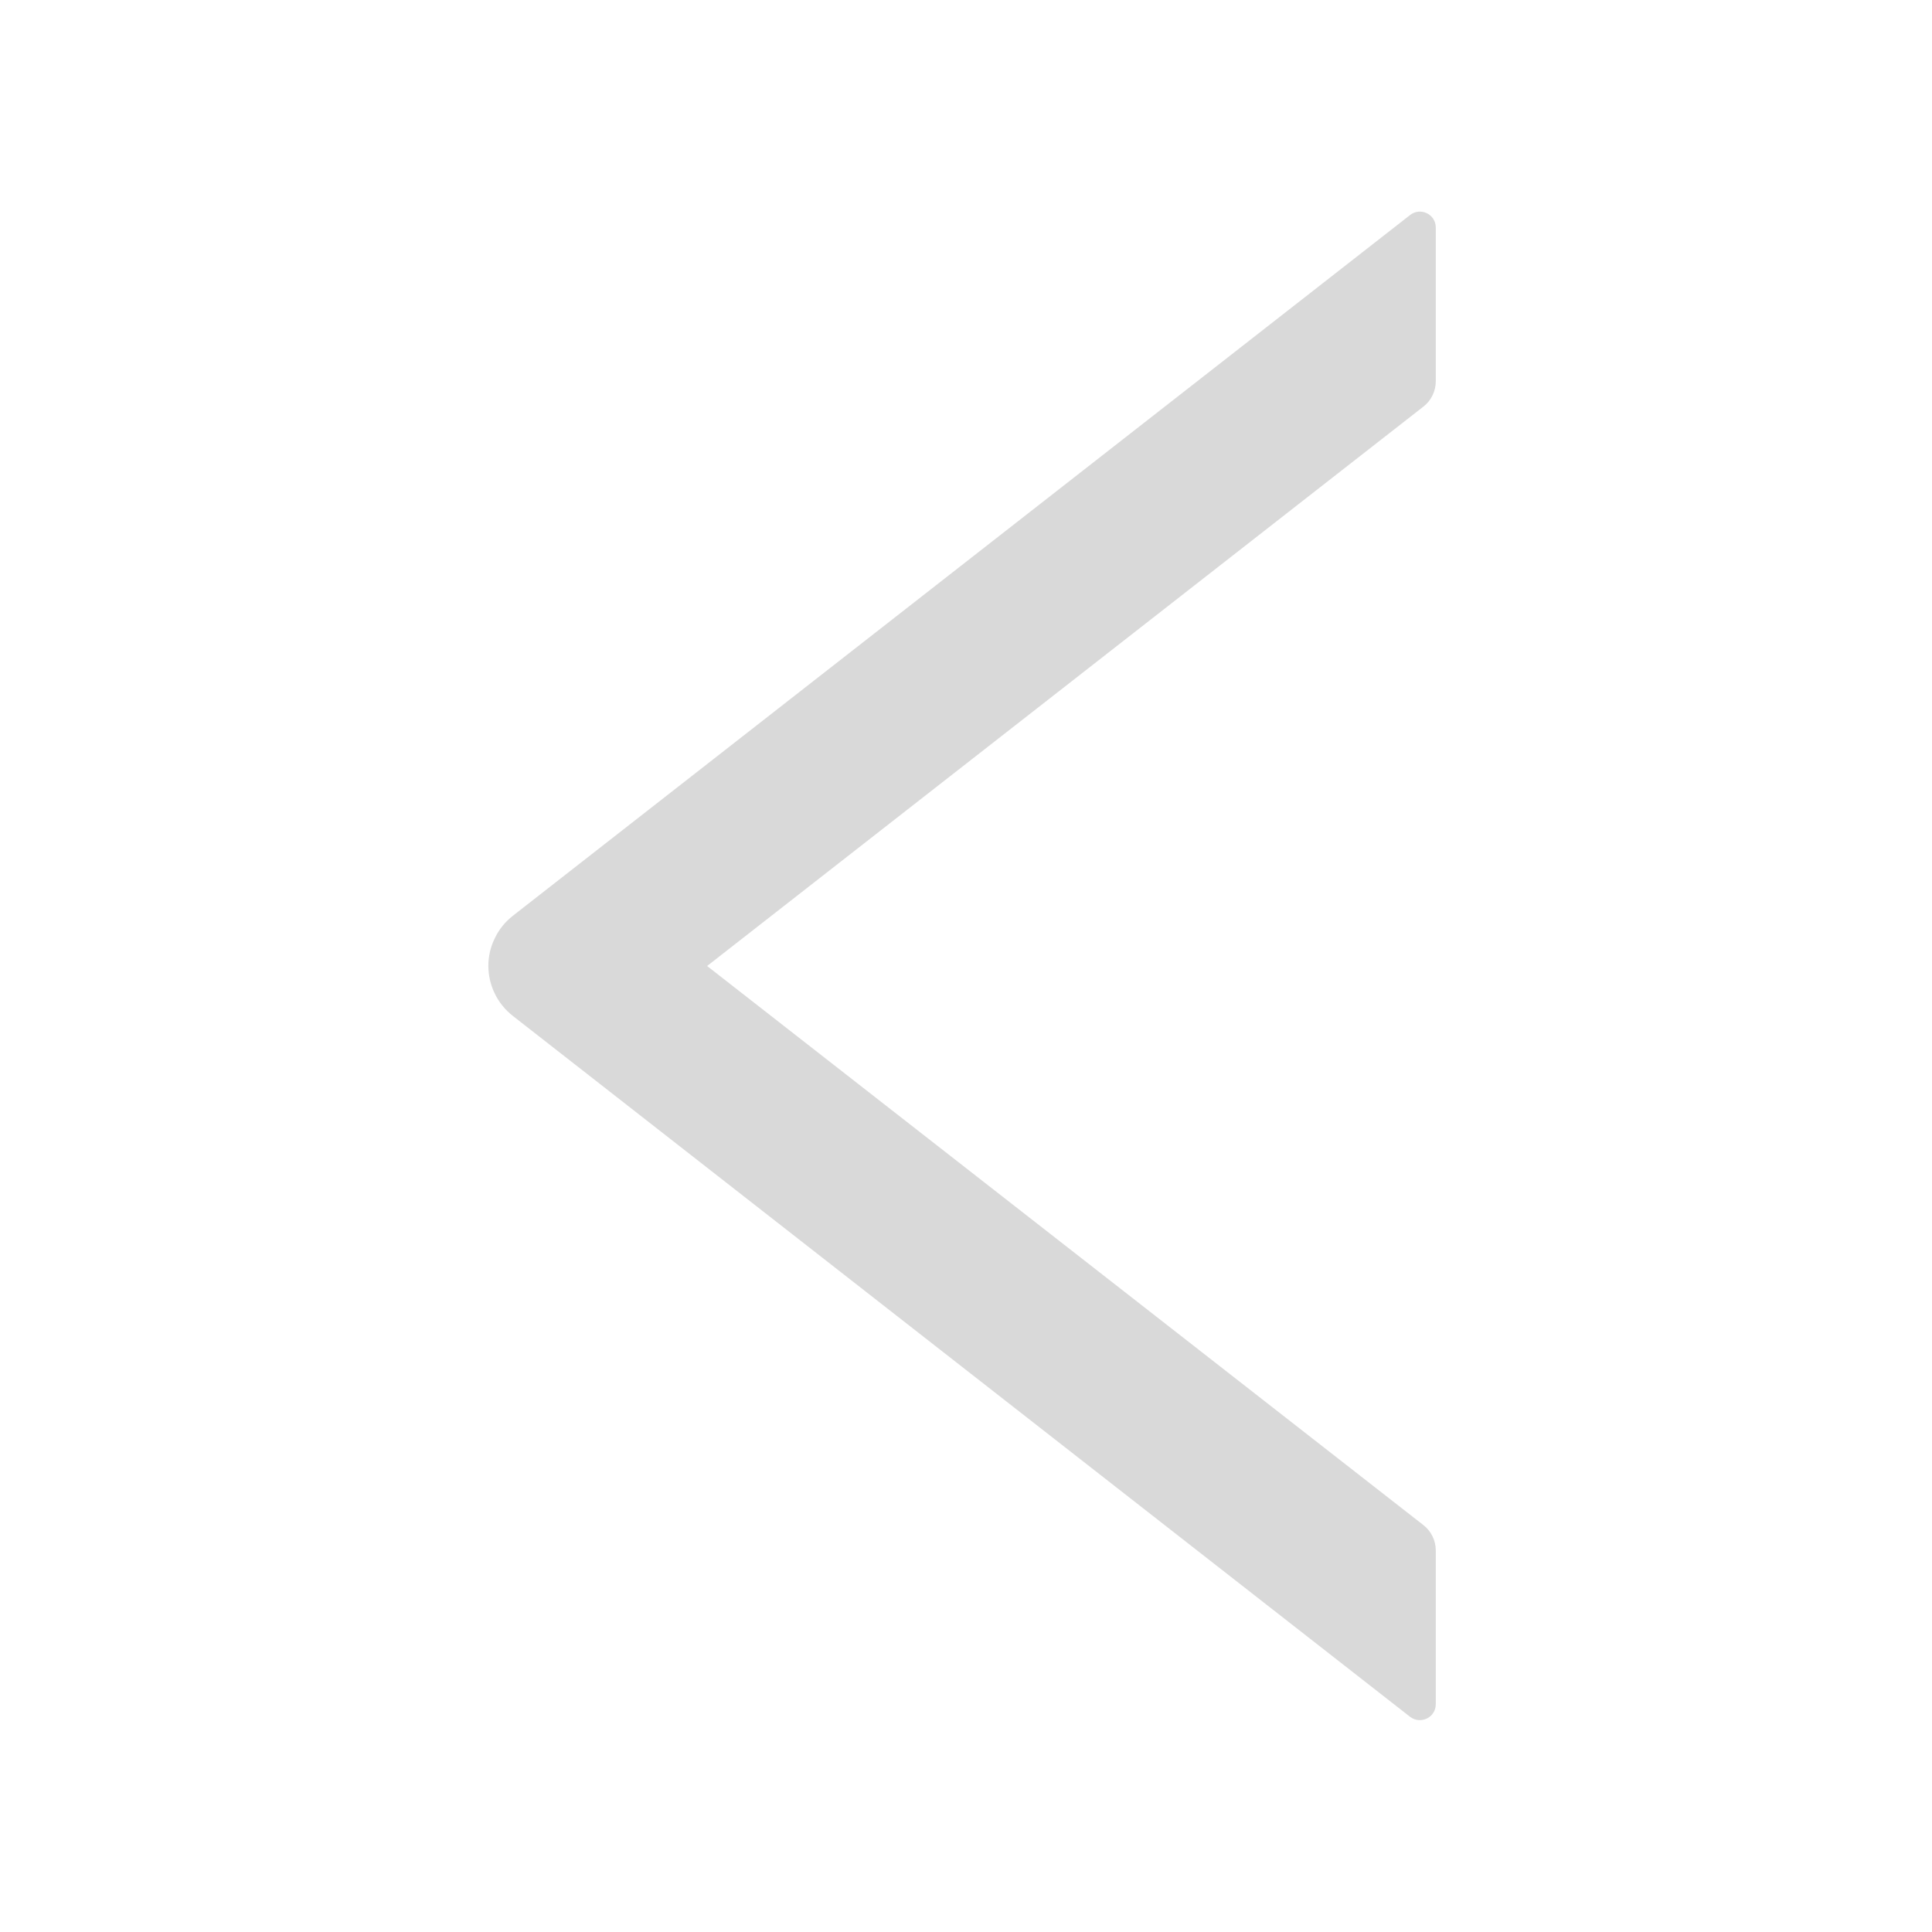 <svg width="13" height="13" viewBox="0 0 13 13" fill="none" xmlns="http://www.w3.org/2000/svg">
<path d="M9.661 2.566V1.531C9.661 1.441 9.558 1.392 9.488 1.447L3.451 6.162C3.4 6.202 3.358 6.253 3.33 6.312C3.301 6.37 3.286 6.434 3.286 6.499C3.286 6.564 3.301 6.628 3.33 6.687C3.358 6.745 3.4 6.796 3.451 6.836L9.488 11.552C9.559 11.606 9.661 11.557 9.661 11.467V10.432C9.661 10.366 9.63 10.303 9.579 10.263L4.758 6.5L9.579 2.735C9.63 2.695 9.661 2.632 9.661 2.566Z" fill="#D9D9D9"/>
</svg>
